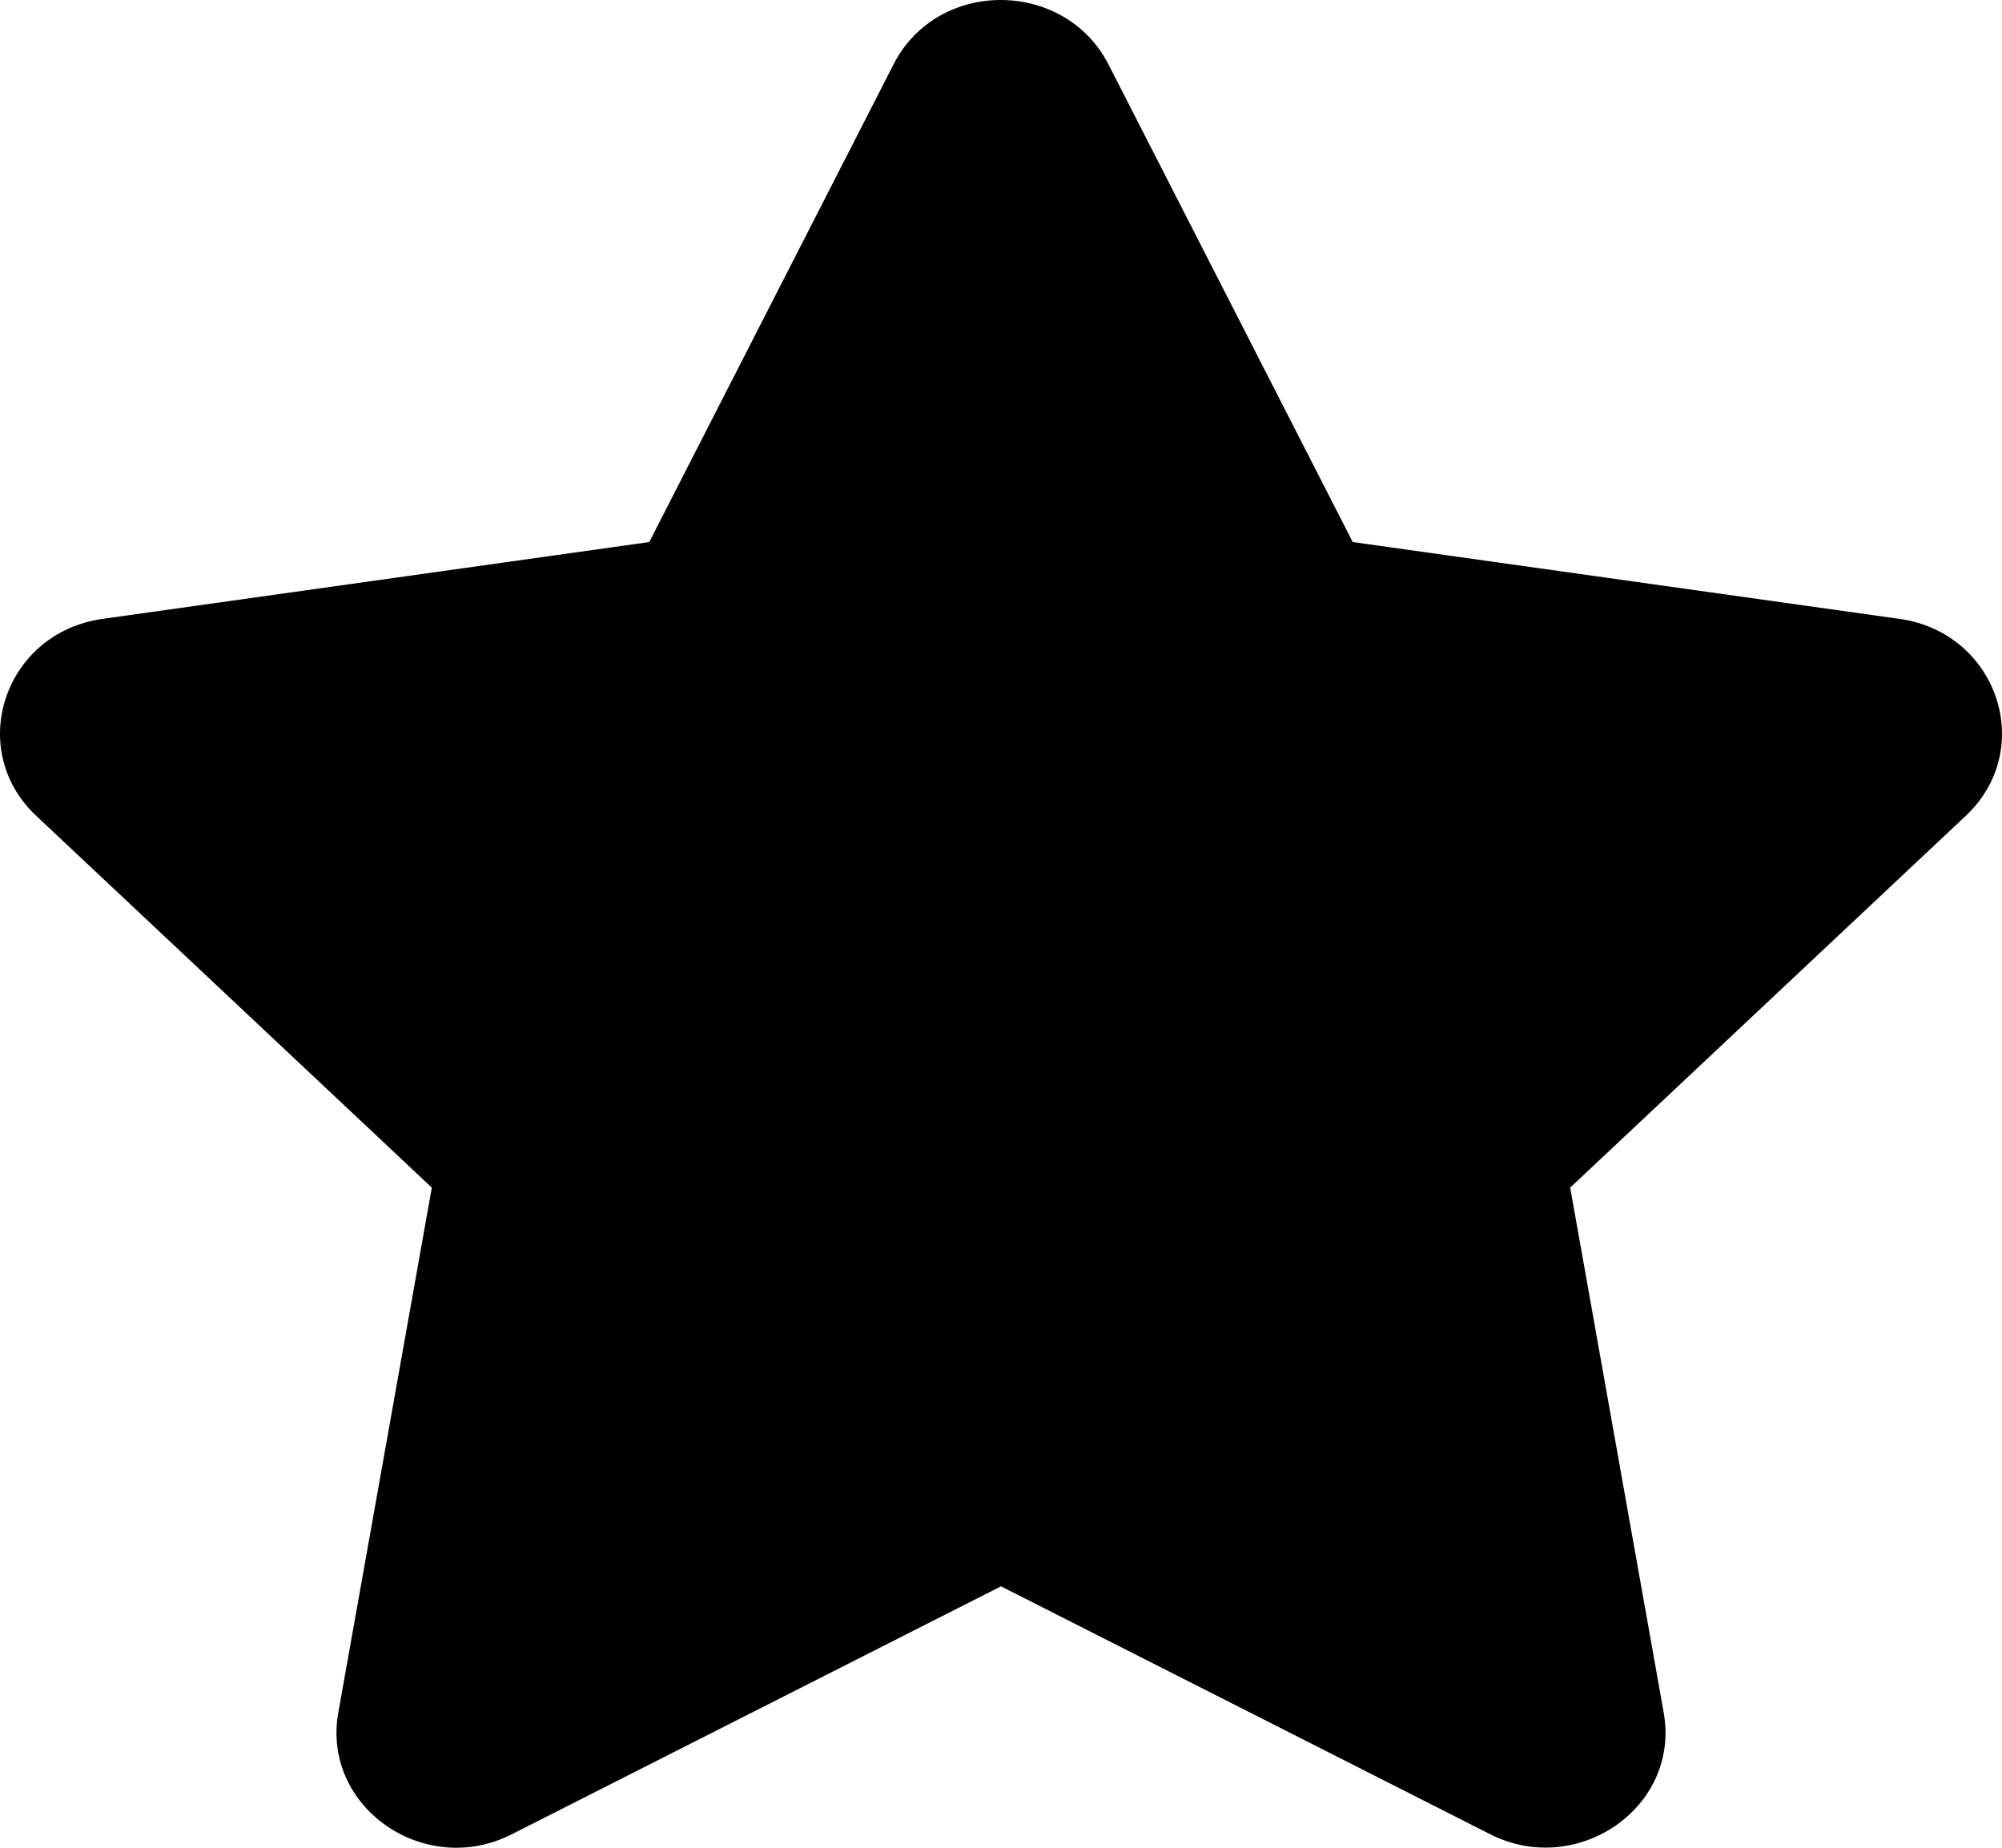 <svg width="52" height="48" viewBox="0 0 52 48" fill="none" xmlns="http://www.w3.org/2000/svg" xmlns:xlink="http://www.w3.org/1999/xlink">
<path d="M23.21,1.67L16.864,14.081L2.663,16.077C0.117,16.434 -0.904,19.461 0.943,21.195L11.216,30.851L8.787,44.489C8.349,46.955 11.042,48.801 13.296,47.648L26,41.209L38.704,47.648C40.958,48.792 43.651,46.955 43.213,44.489L40.784,30.851L51.057,21.195C52.904,19.461 51.883,16.434 49.337,16.077L35.136,14.081L28.79,1.67C27.652,-0.542 24.357,-0.571 23.21,1.67Z" fill="#000000"/>
</svg>
